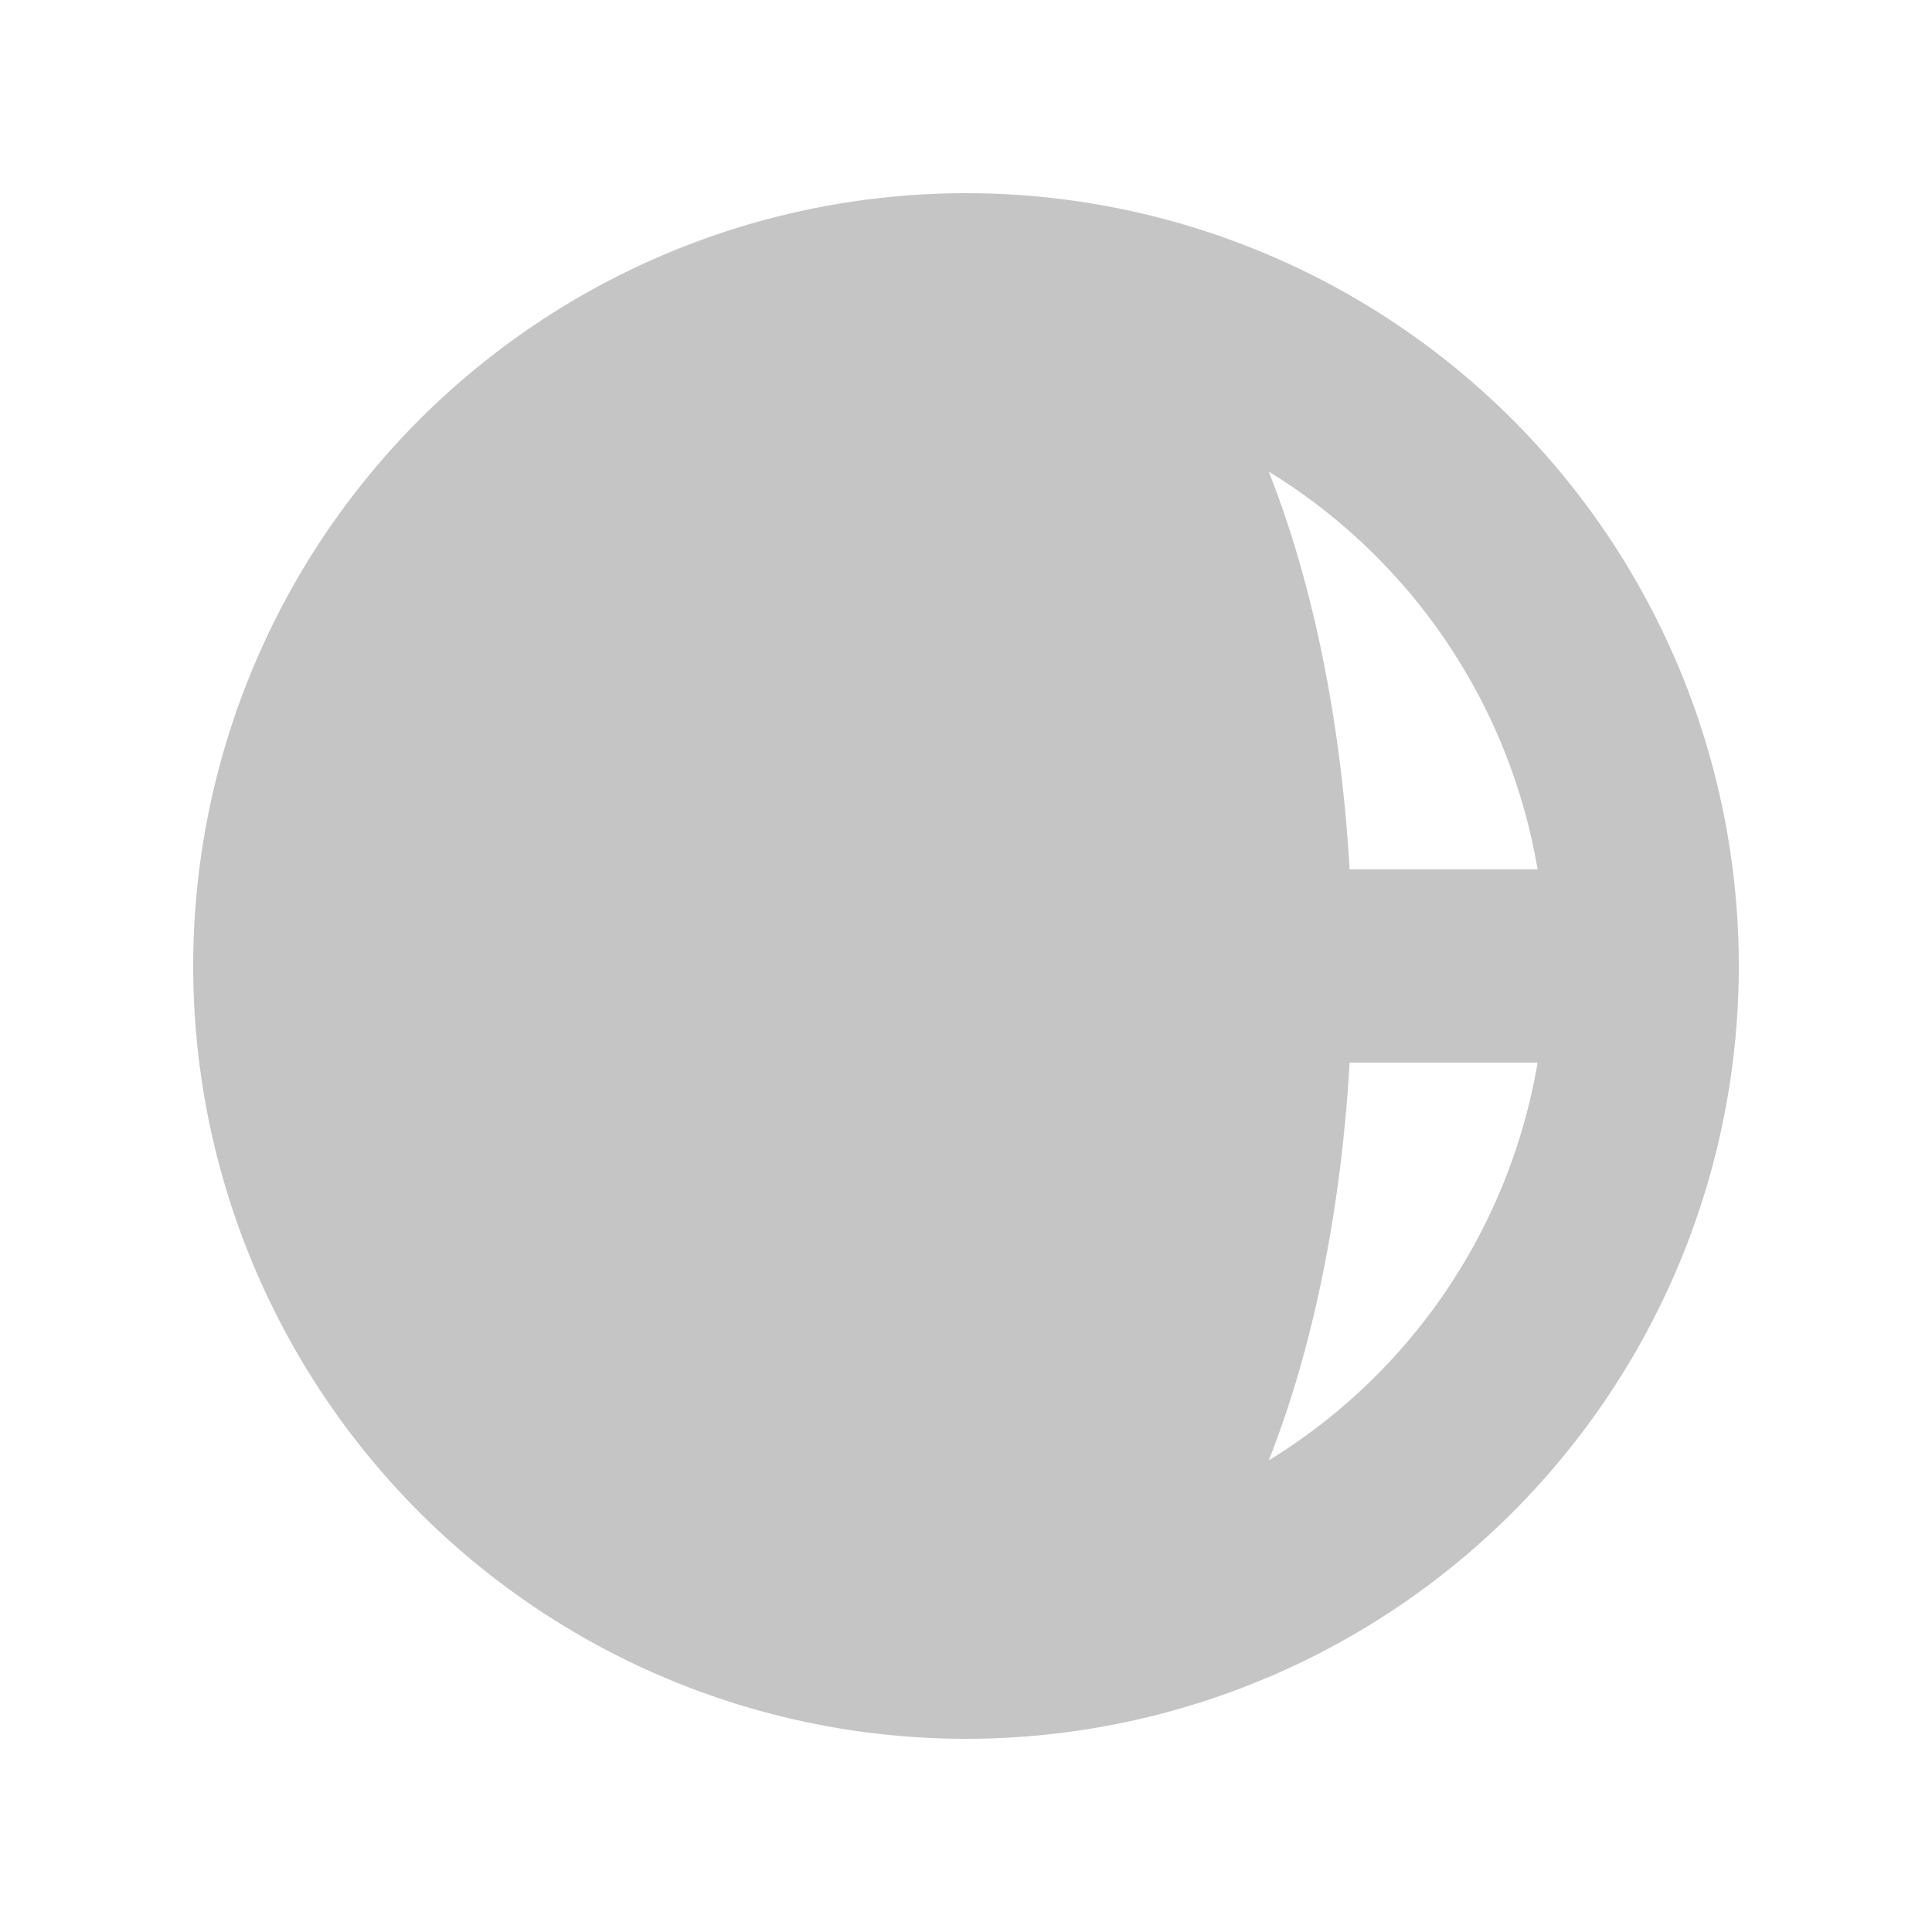 <svg xmlns="http://www.w3.org/2000/svg" width="2em" height="2em" viewBox="0 0 20 20"><path fill="#c5c5c5" fillRule="evenodd" d="M4.083 9h1.946c.089-1.546.383-2.97.837-4.118A6.004 6.004 0 0 0 4.083 9M10 2a8 8 0 1 0 0 16a8 8 0 0 0 0-16m0 2c-.076 0-.232.032-.465.262c-.238.234-.497.623-.737 1.182c-.389.907-.673 2.142-.766 3.556h3.936c-.093-1.414-.377-2.649-.766-3.556c-.24-.56-.5-.948-.737-1.182C10.232 4.032 10.076 4 10 4m3.971 5c-.089-1.546-.383-2.97-.837-4.118A6.004 6.004 0 0 1 15.917 9zm-2.003 2H8.032c.093 1.414.377 2.649.766 3.556c.24.56.5.948.737 1.182c.233.23.389.262.465.262c.076 0 .232-.032.465-.262c.238-.234.498-.623.737-1.182c.389-.907.673-2.142.766-3.556m1.166 4.118c.454-1.147.748-2.572.837-4.118h1.946a6.004 6.004 0 0 1-2.783 4.118m-6.268 0C6.412 13.97 6.118 12.546 6.03 11H4.083a6.004 6.004 0 0 0 2.783 4.118" clipRule="evenodd"></path></svg>